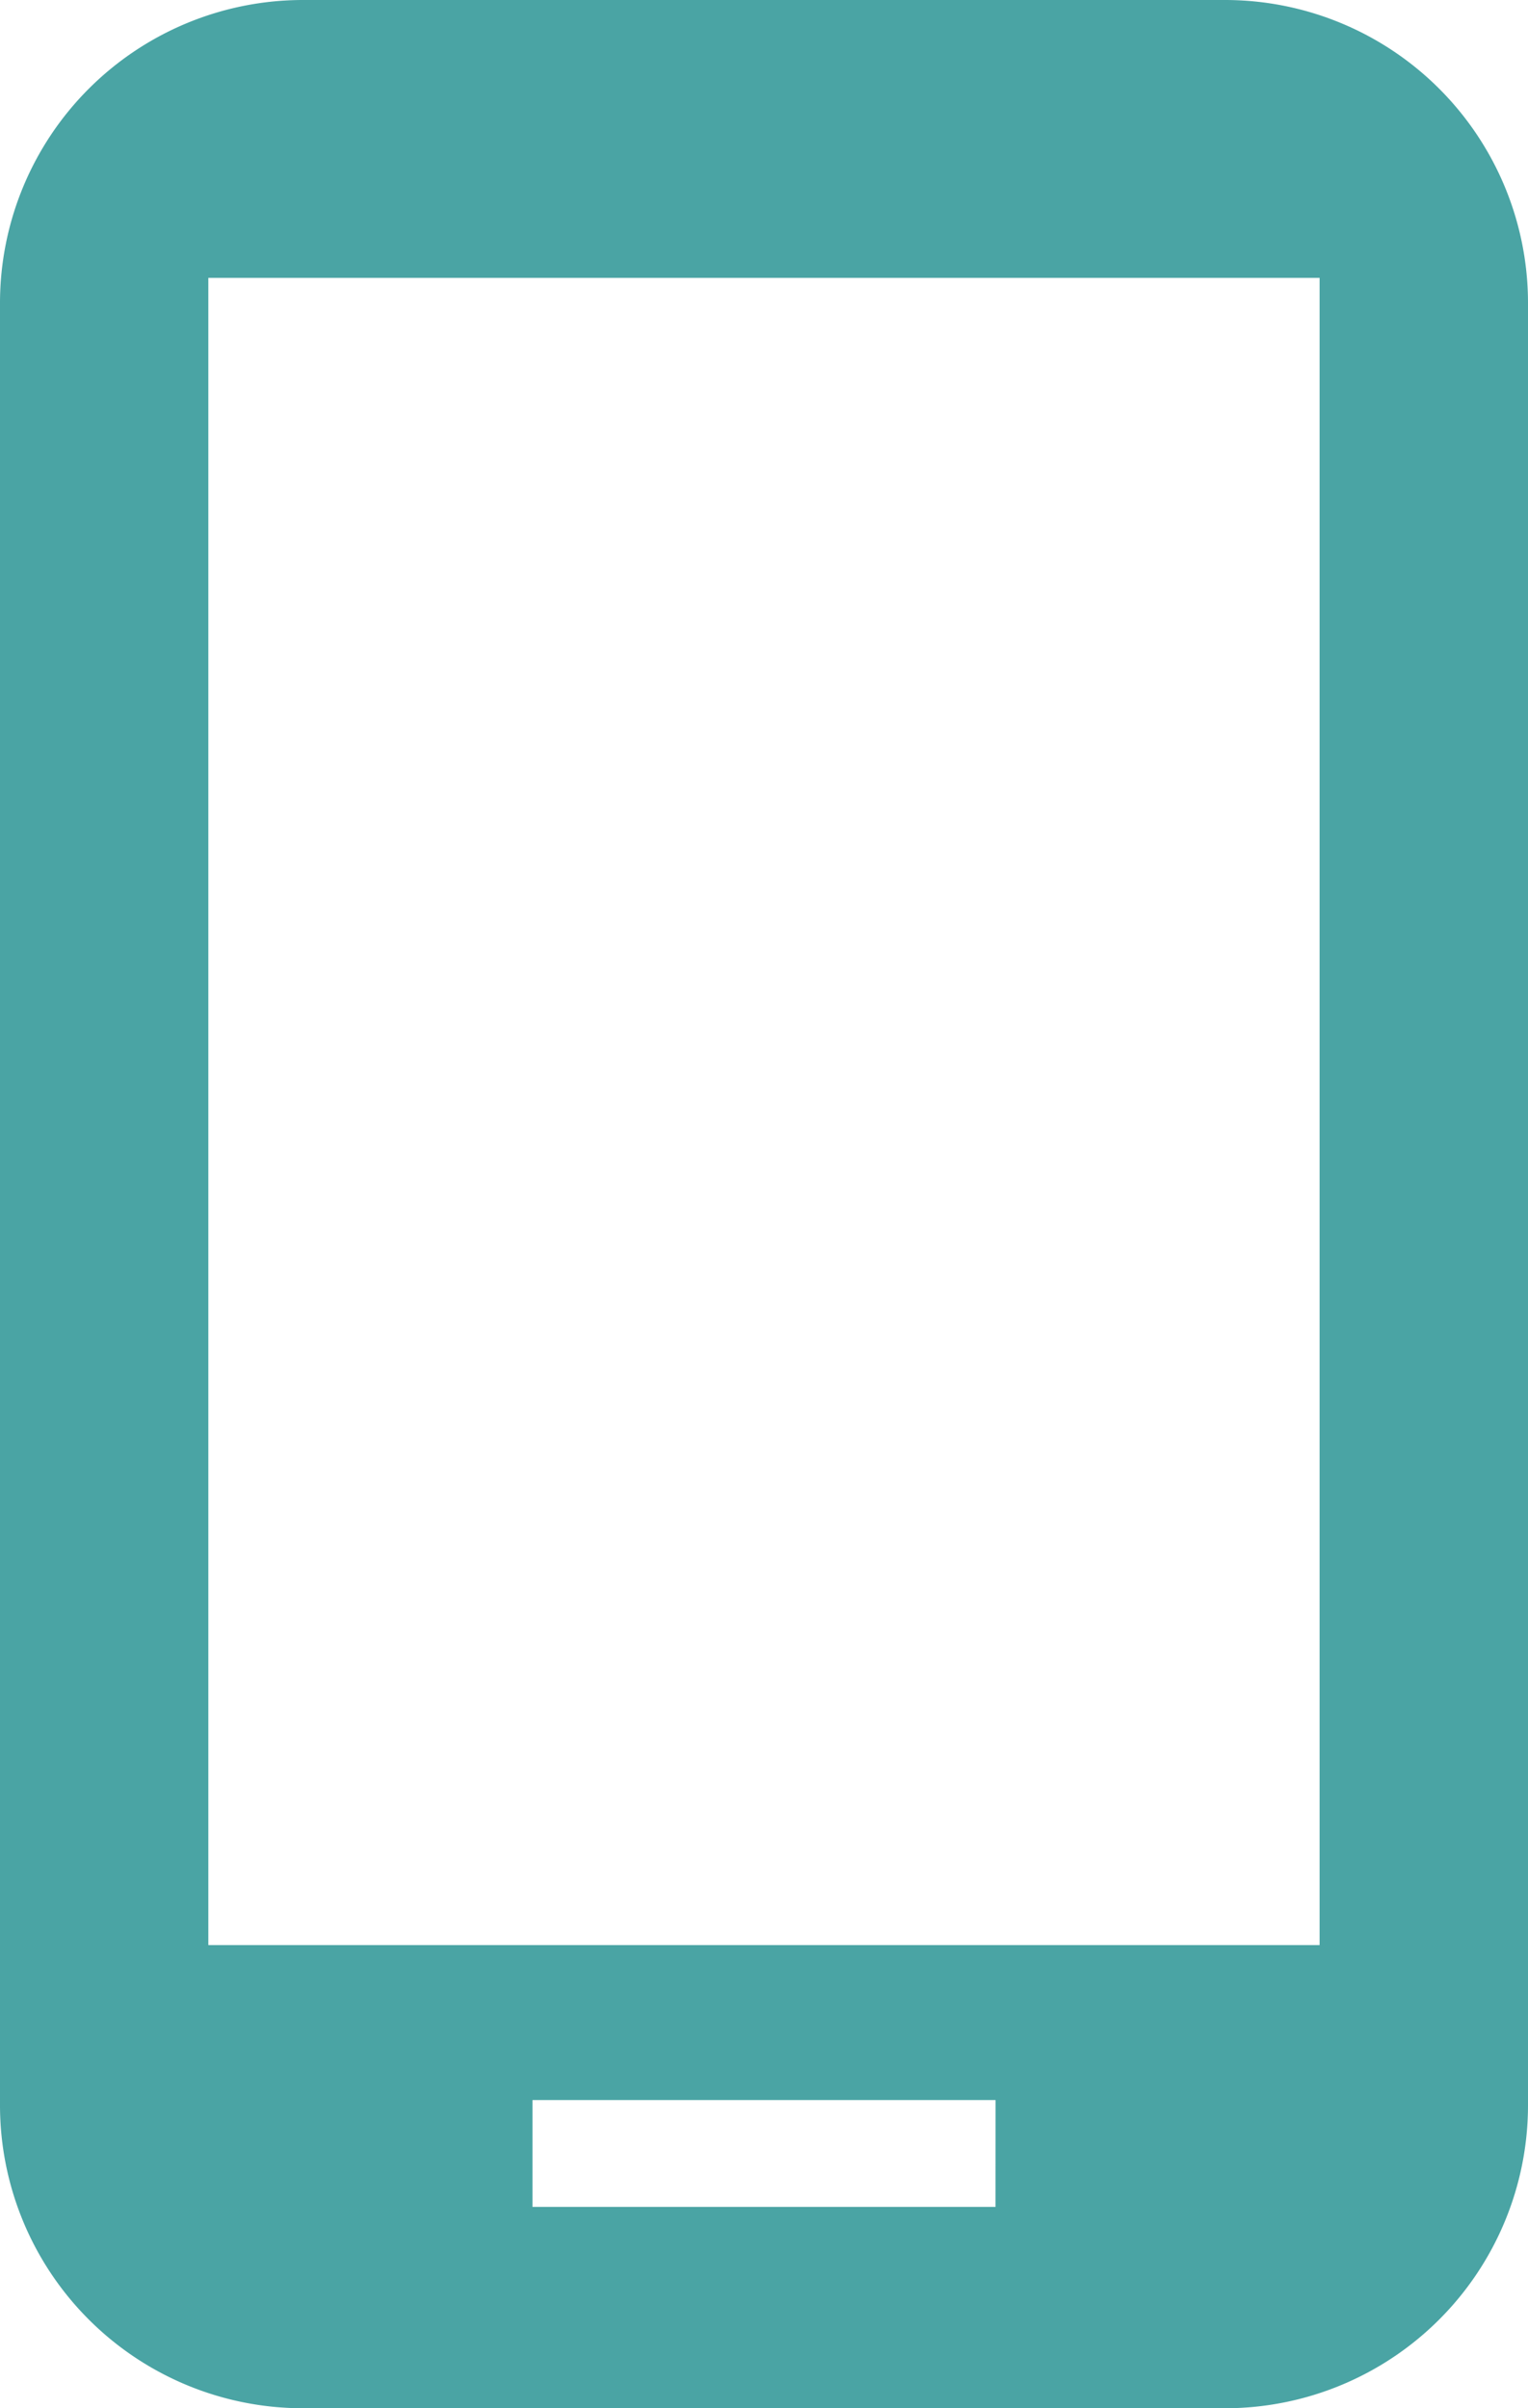 <svg xmlns="http://www.w3.org/2000/svg" viewBox="0 0 26 40.97"><defs><style>.cls-1{fill:#4aa4a4;}</style></defs><title>level_icon2_a_1</title><g id="레이어_2" data-name="레이어 2"><g id="레이어_1-2" data-name="레이어 1"><path class="cls-1" d="M20.844,0H5.156A5.156,5.156,0,0,0,0,5.156V35.814a5.156,5.156,0,0,0,5.156,5.156H20.844A5.156,5.156,0,0,0,26,35.814V5.156A5.156,5.156,0,0,0,20.844,0ZM16.939,37.545H9.061V35.727h7.879Zm5.515-4.455H3.545V4.727h18.909Z"/></g></g></svg>